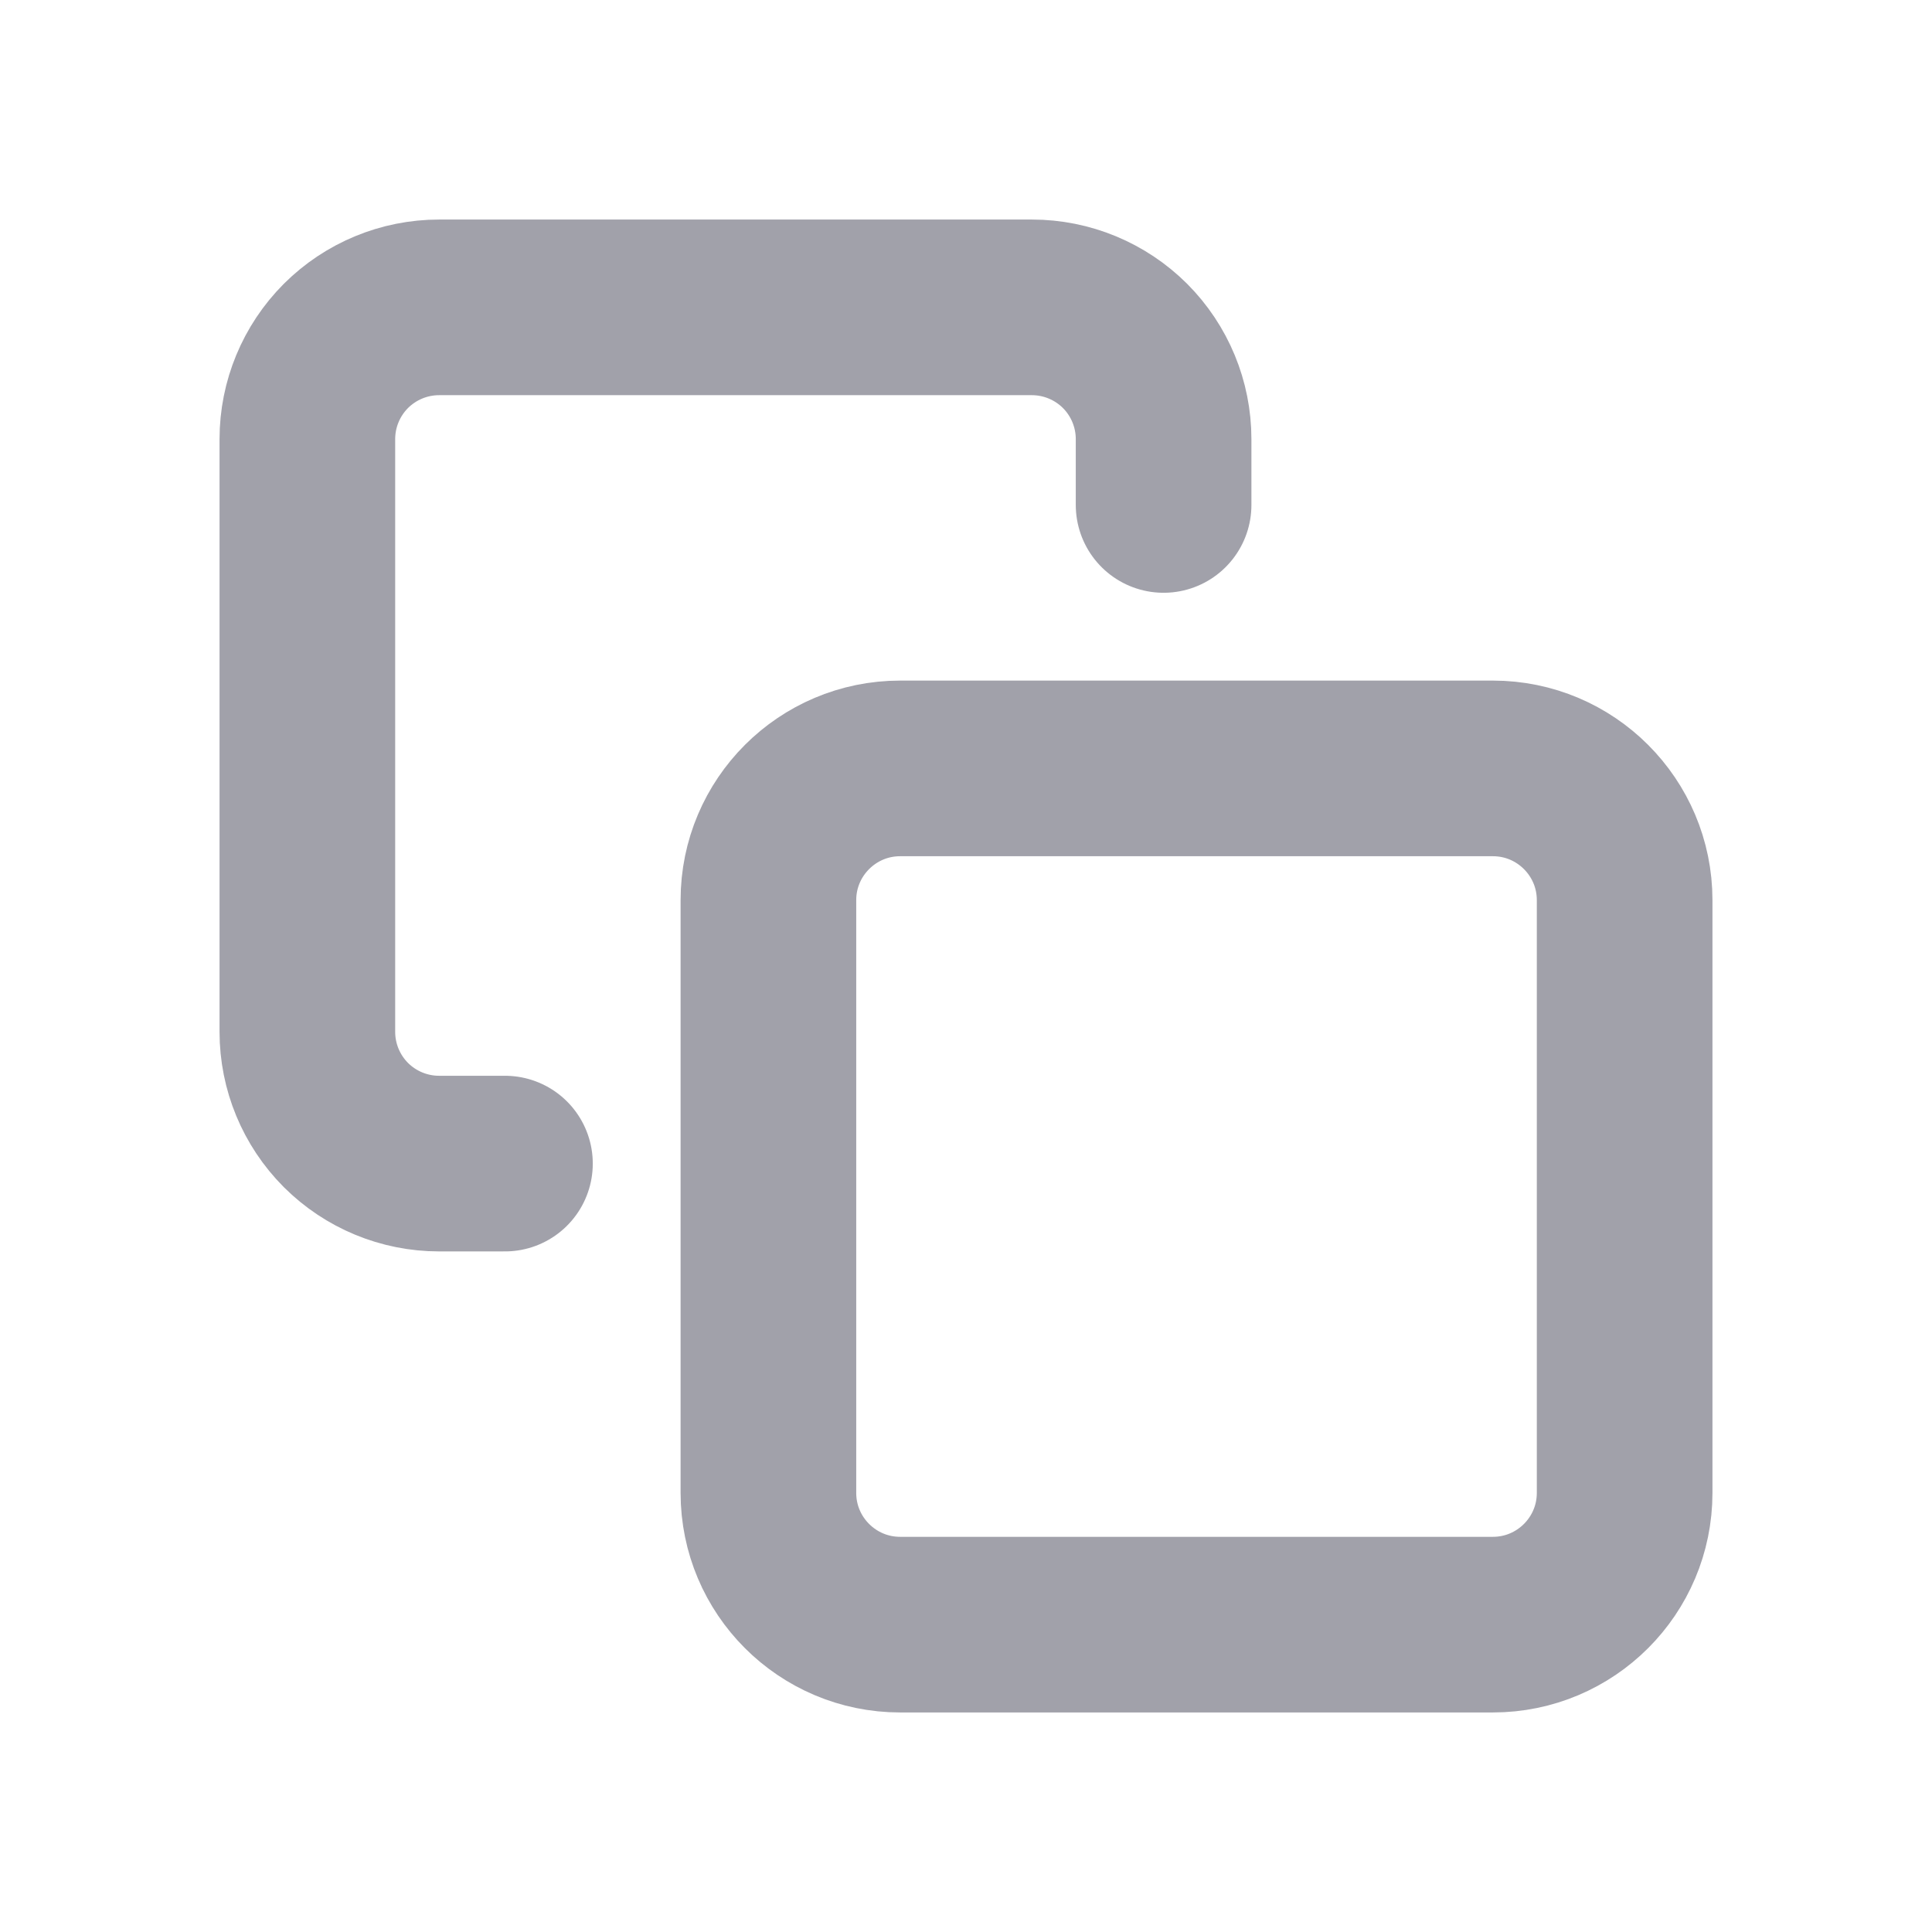 <svg
  width="24"
  height="24"
  viewBox="-2 -2 22 22"
  fill="none"
  xmlns="http://www.w3.org/2000/svg"
>
  <path
    stroke="#A1A1AA"
    stroke-width="2"
    stroke-linecap="round"
    stroke-linejoin="round"
    d="M15 6.75H8.25C7.422 6.75 6.75 7.422 6.75 8.25V15C6.75 15.828 7.422 16.5 8.25 16.5H15C15.828 16.5 16.5 15.828 16.5 15V8.25C16.5 7.422 15.828 6.75 15 6.75Z"
  />
  <path
    stroke="#A1A1AA"
    stroke-width="2"
    stroke-linecap="round"
    stroke-linejoin="round"
    d="M3.75 11.25H3C2.602 11.25 2.221 11.092 1.939 10.811C1.658 10.529 1.5 10.148 1.5 9.75V3C1.5 2.602 1.658 2.221 1.939 1.939C2.221 1.658 2.602 1.5 3 1.5H9.75C10.148 1.5 10.529 1.658 10.811 1.939C11.092 2.221 11.25 2.602 11.25 3V3.75"
  />
</svg>
